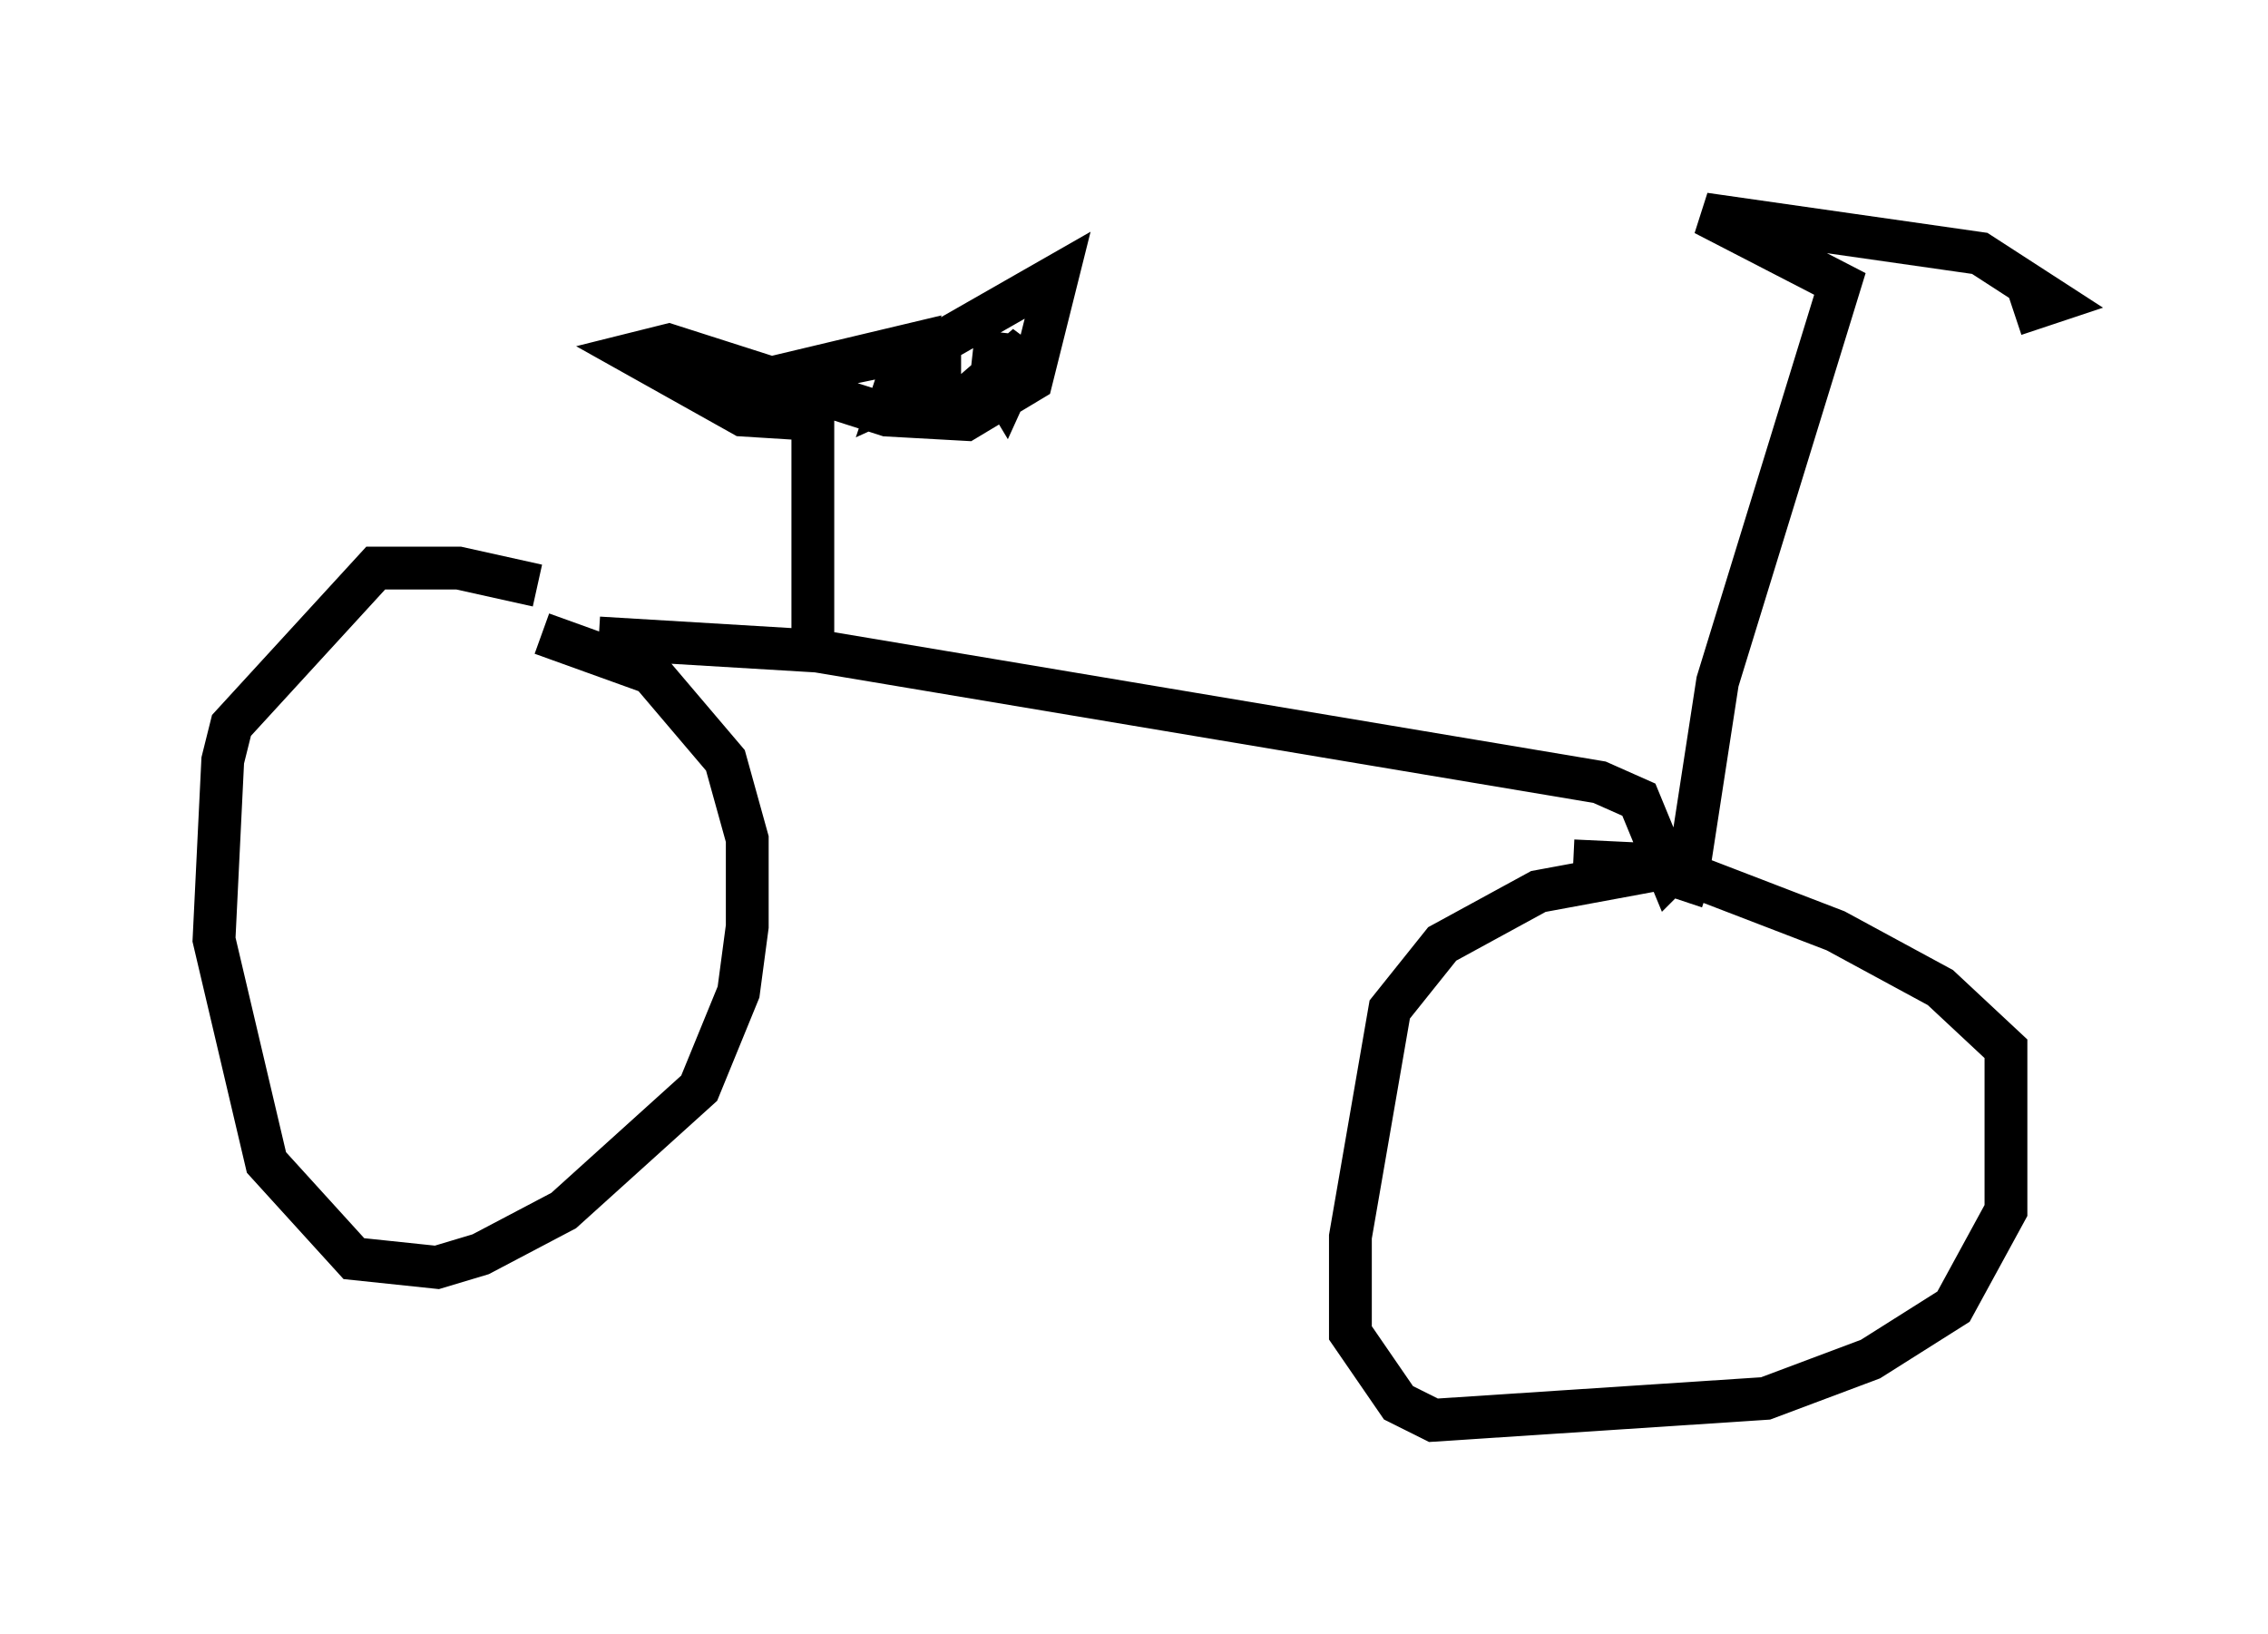 <?xml version="1.0" encoding="utf-8" ?>
<svg baseProfile="full" height="38.175" version="1.1" width="52.978" xmlns="http://www.w3.org/2000/svg" xmlns:ev="http://www.w3.org/2001/xml-events" xmlns:xlink="http://www.w3.org/1999/xlink"><defs /><rect fill="white" height="38.175" width="52.978" x="0" y="0" /><path d="M13.575, 14.494 m-1.021, -0.817 l-1.838, -0.408 -1.94, 0.0 l-3.369, 3.675 -0.204, 0.817 l-0.204, 4.185 1.225, 5.206 l2.042, 2.246 1.94, 0.204 l1.021, -0.306 1.94, -1.021 l3.165, -2.858 0.919, -2.246 l0.204, -1.531 0.0, -2.042 l-0.51, -1.838 -1.735, -2.042 l-2.552, -0.919 m27.257, 5.921 l-1.225, -0.408 -2.756, 0.51 l-2.246, 1.225 -1.225, 1.531 l-0.919, 5.308 0.0, 2.246 l1.123, 1.633 0.817, 0.408 l7.758, -0.51 2.45, -0.919 l1.94, -1.225 1.225, -2.246 l0.0, -3.777 -1.531, -1.429 l-2.45, -1.327 -3.981, -1.531 l-2.144, -0.102 m-22.765, -5.206 l5.104, 0.306 18.273, 3.063 l0.919, 0.408 0.715, 1.735 l0.51, -0.51 0.613, -3.981 l2.858, -9.29 -3.165, -1.633 l6.431, 0.919 1.735, 1.123 l-0.919, 0.306 m-28.073, 8.065 l0.0, -5.615 -1.633, -0.102 l-2.552, -1.429 0.817, -0.204 l5.104, 1.633 1.838, 0.102 l1.531, -0.919 0.613, -2.45 l-2.858, 1.633 -4.9, 1.021 l4.288, -1.021 -0.408, 1.225 l1.123, -0.51 0.0, 0.51 l0.51, 0.102 1.531, -1.327 l-0.51, 1.123 -0.306, -0.51 l0.102, -0.919 " fill="none" stroke="black" stroke-width="1" /></svg>
